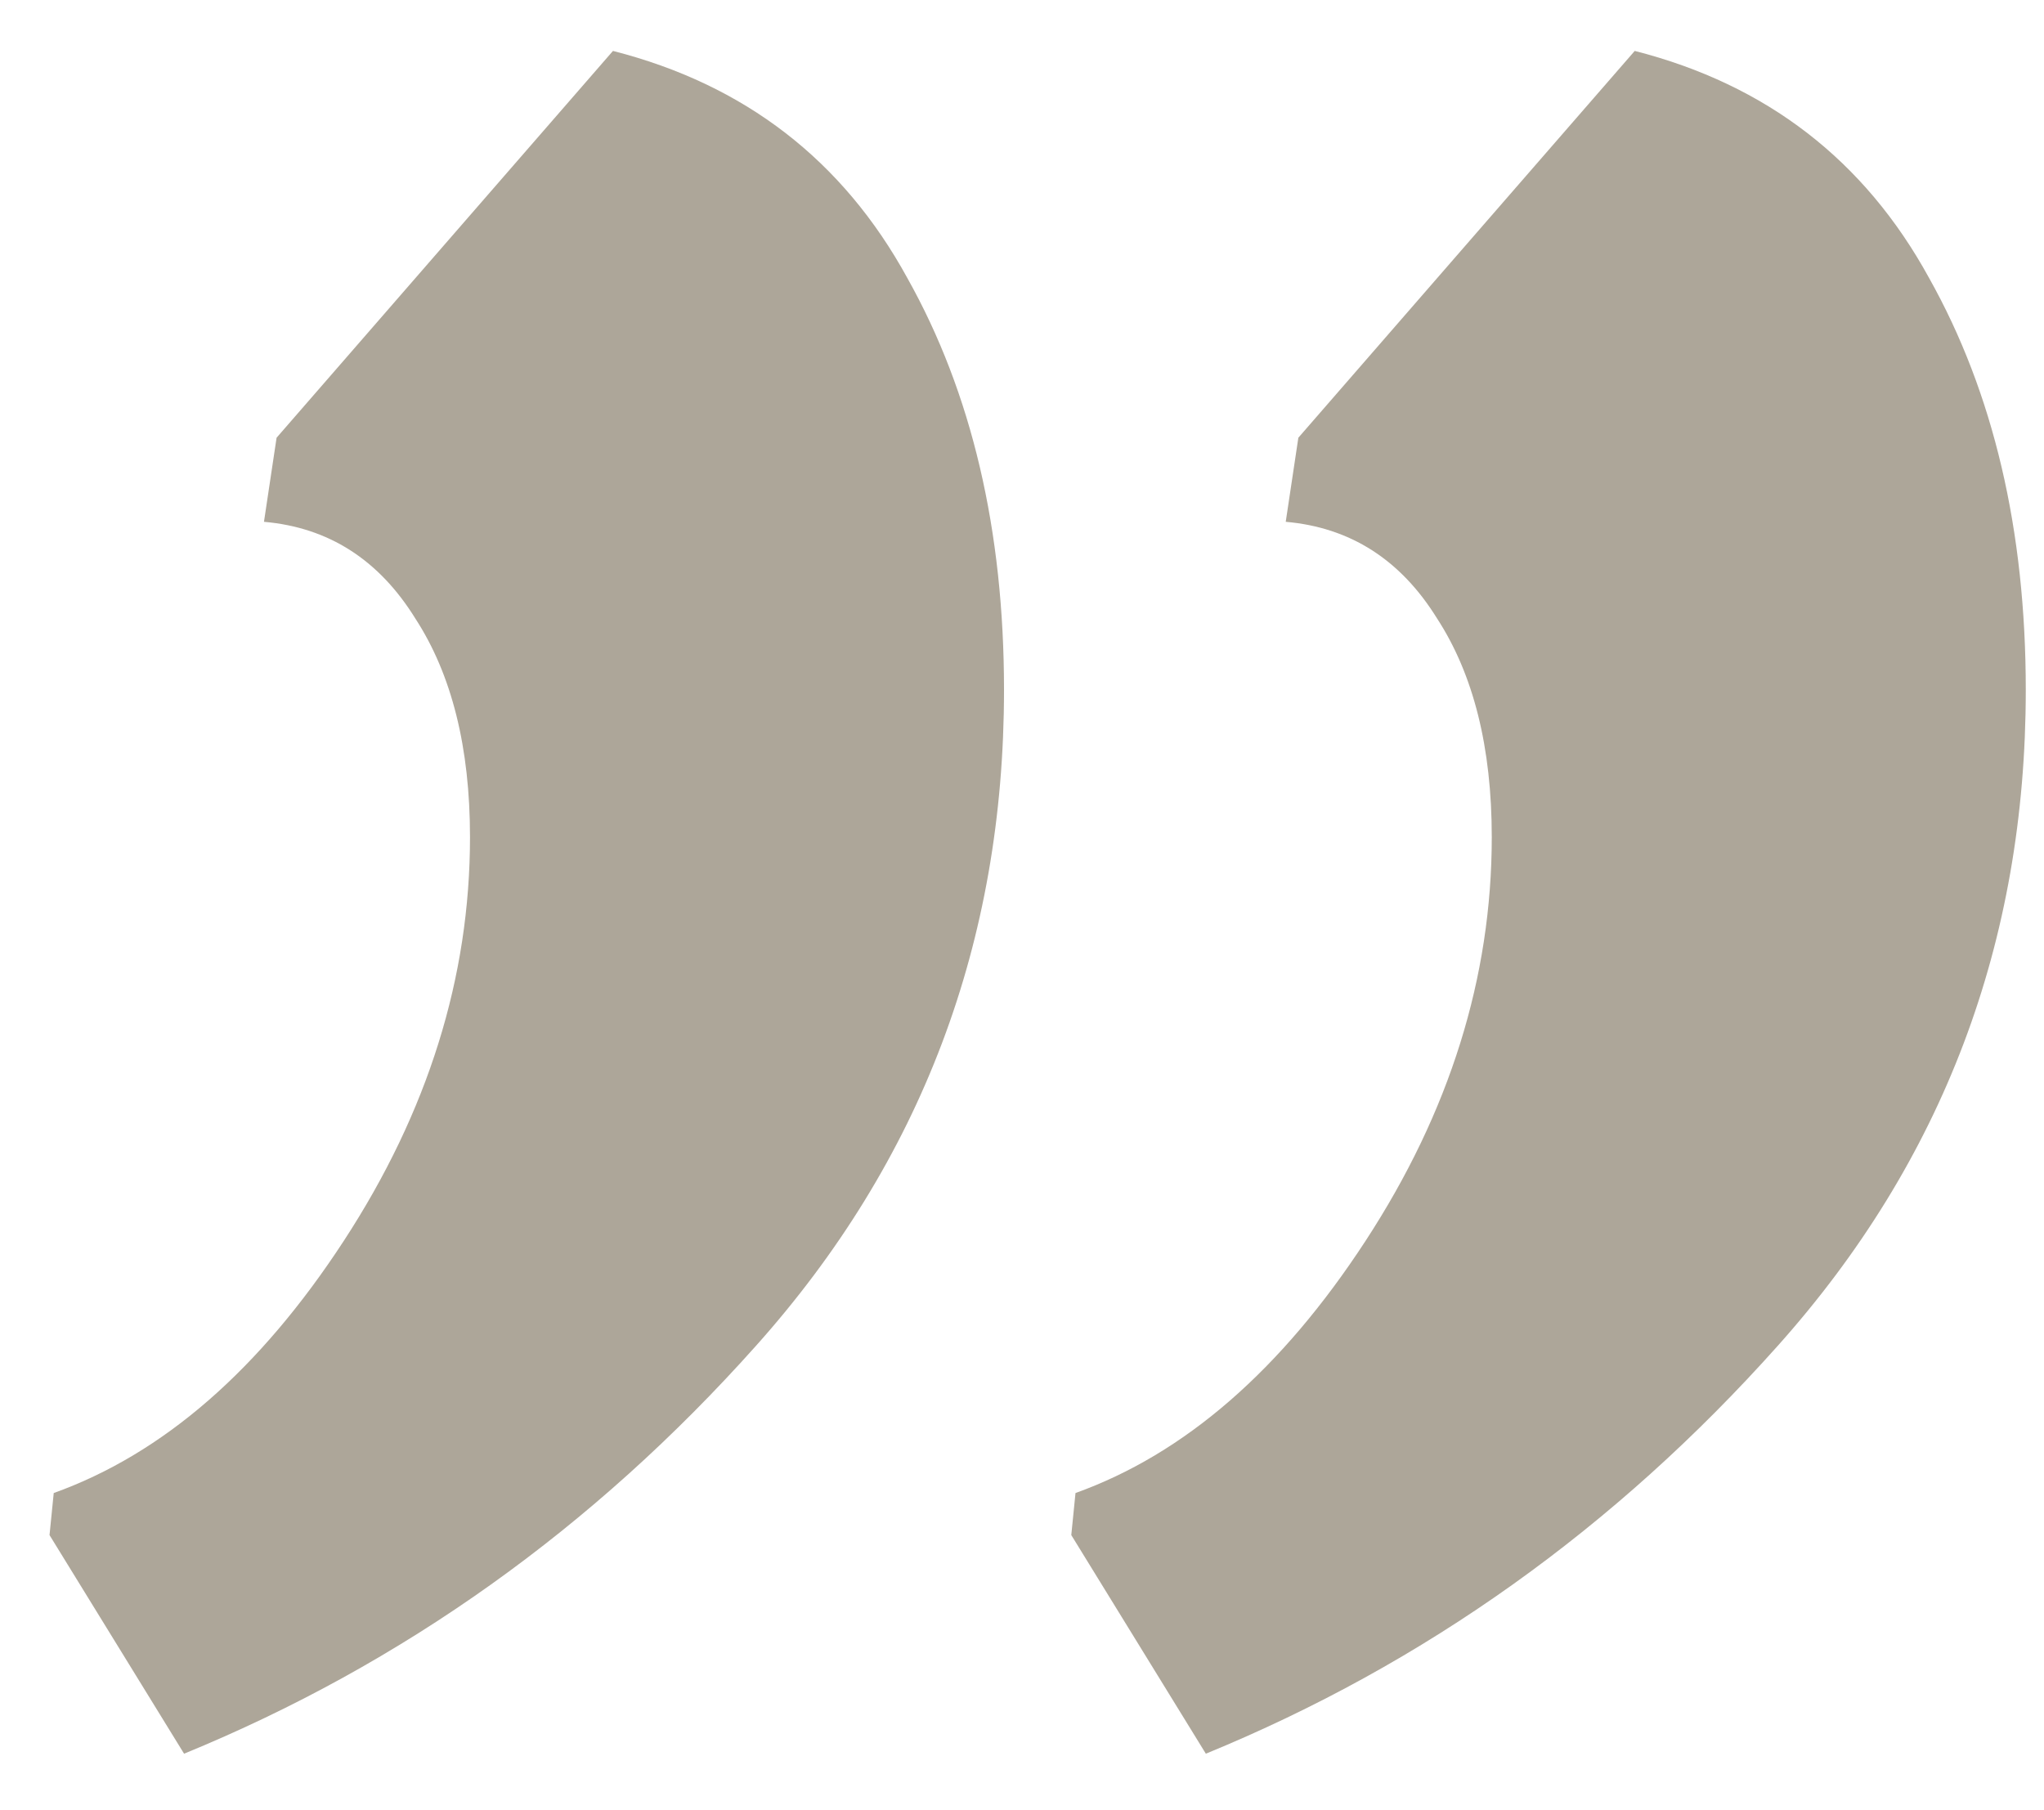 <svg width="35" height="31" viewBox="0 0 35 31" fill="none" xmlns="http://www.w3.org/2000/svg">
<path d="M27.992 0.872C30.248 1.448 31.928 2.744 33.032 4.76C34.136 6.728 34.688 9.08 34.688 11.816C34.688 16.136 33.272 19.88 30.44 23.048C27.656 26.168 24.392 28.496 20.648 30.032L18.344 26.288L18.416 25.568C20.288 24.896 21.944 23.456 23.384 21.248C24.824 19.04 25.544 16.736 25.544 14.336C25.544 12.8 25.232 11.552 24.608 10.592C23.984 9.584 23.12 9.032 22.016 8.936L22.232 7.496L27.992 0.872ZM10.496 0.872C12.752 1.448 14.432 2.744 15.536 4.76C16.64 6.728 17.192 9.08 17.192 11.816C17.192 16.136 15.776 19.88 12.944 23.048C10.16 26.168 6.896 28.496 3.152 30.032L0.848 26.288L0.92 25.568C2.792 24.896 4.448 23.456 5.888 21.248C7.328 19.04 8.048 16.736 8.048 14.336C8.048 12.8 7.736 11.552 7.112 10.592C6.488 9.584 5.624 9.032 4.52 8.936L4.736 7.496L10.496 0.872Z" fill="#332200" fill-opacity="0.4"/>
</svg>
